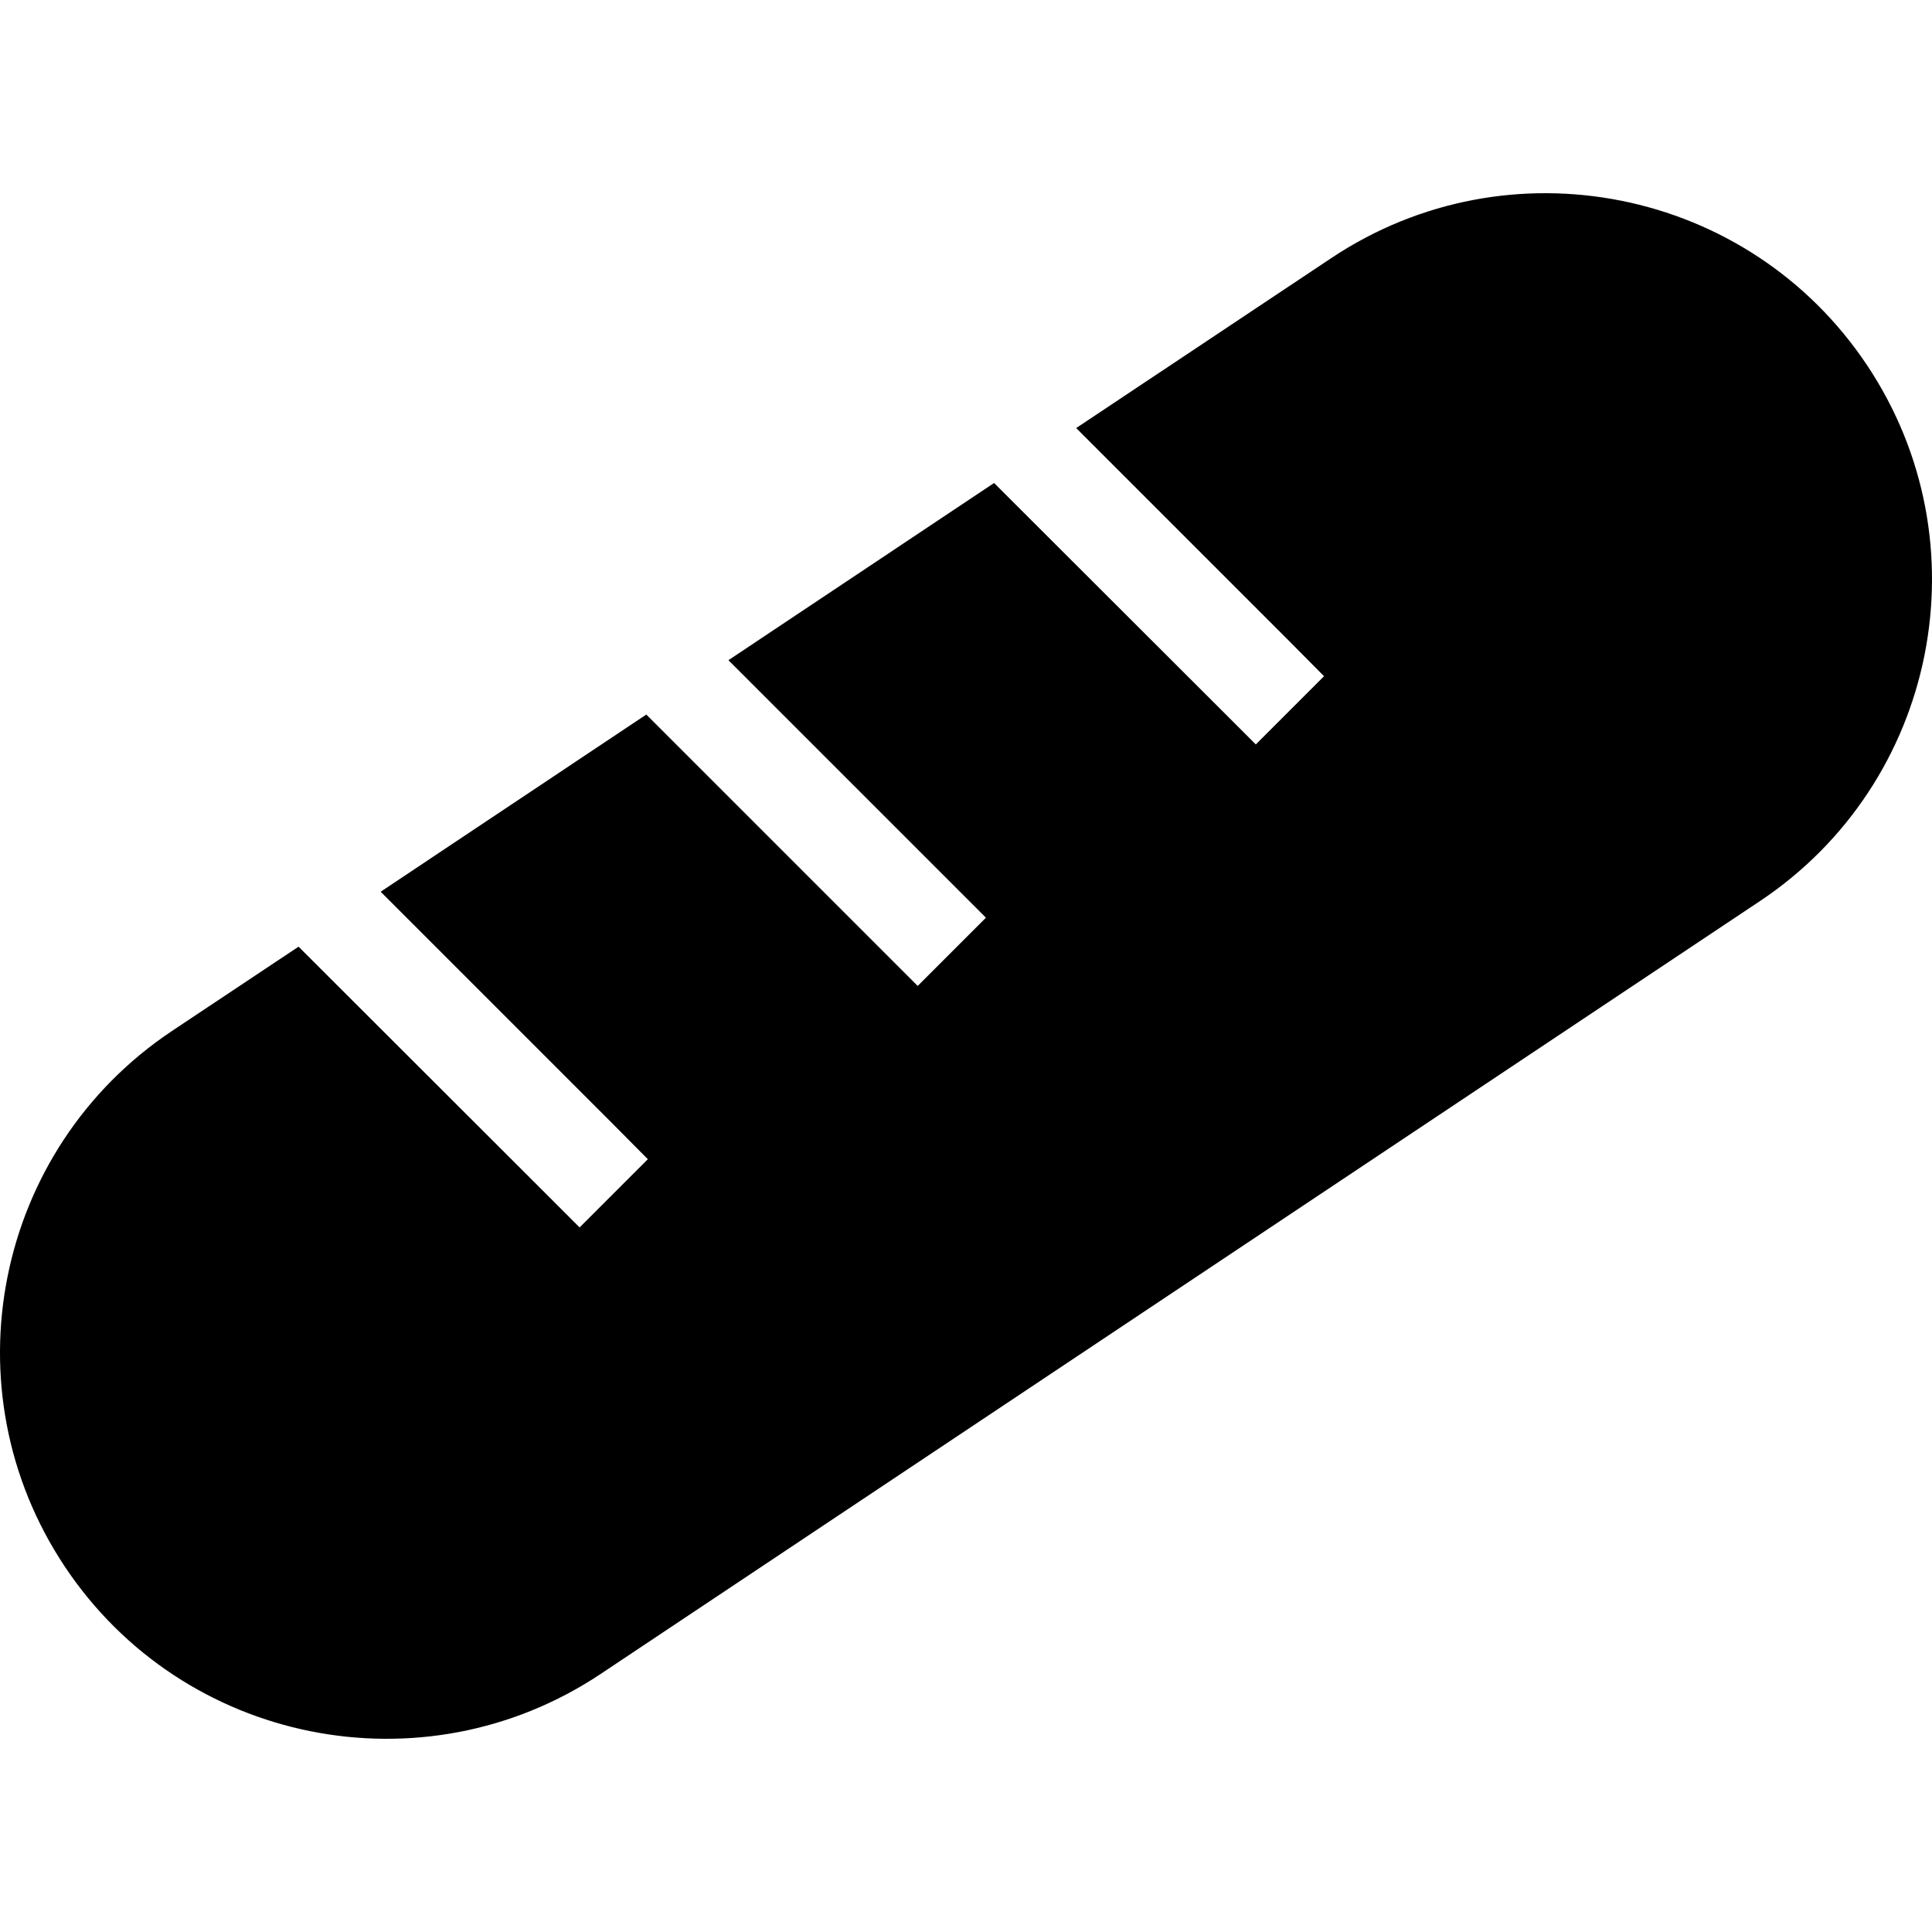 <svg xmlns="http://www.w3.org/2000/svg" width="24" height="24" viewBox="0 0 640 512">
    <path d="M583 234.5c58.8-39.2 74.7-118.7 35.5-177.5S499.8-17.7 441 21.5L356.5 77.8l70.8 70.8L438.6 160 416 182.6l-11.3-11.3L329.3 96l-88 58.7 74 74L326.6 240 304 262.6l-11.3-11.3-78.6-78.6-88 58.7 77.2 77.2L214.6 320 192 342.6l-11.3-11.3L98.9 249.6 57 277.5C-1.8 316.7-17.7 396.2 21.5 455s118.7 74.7 177.5 35.5l384-256z"/>
</svg>